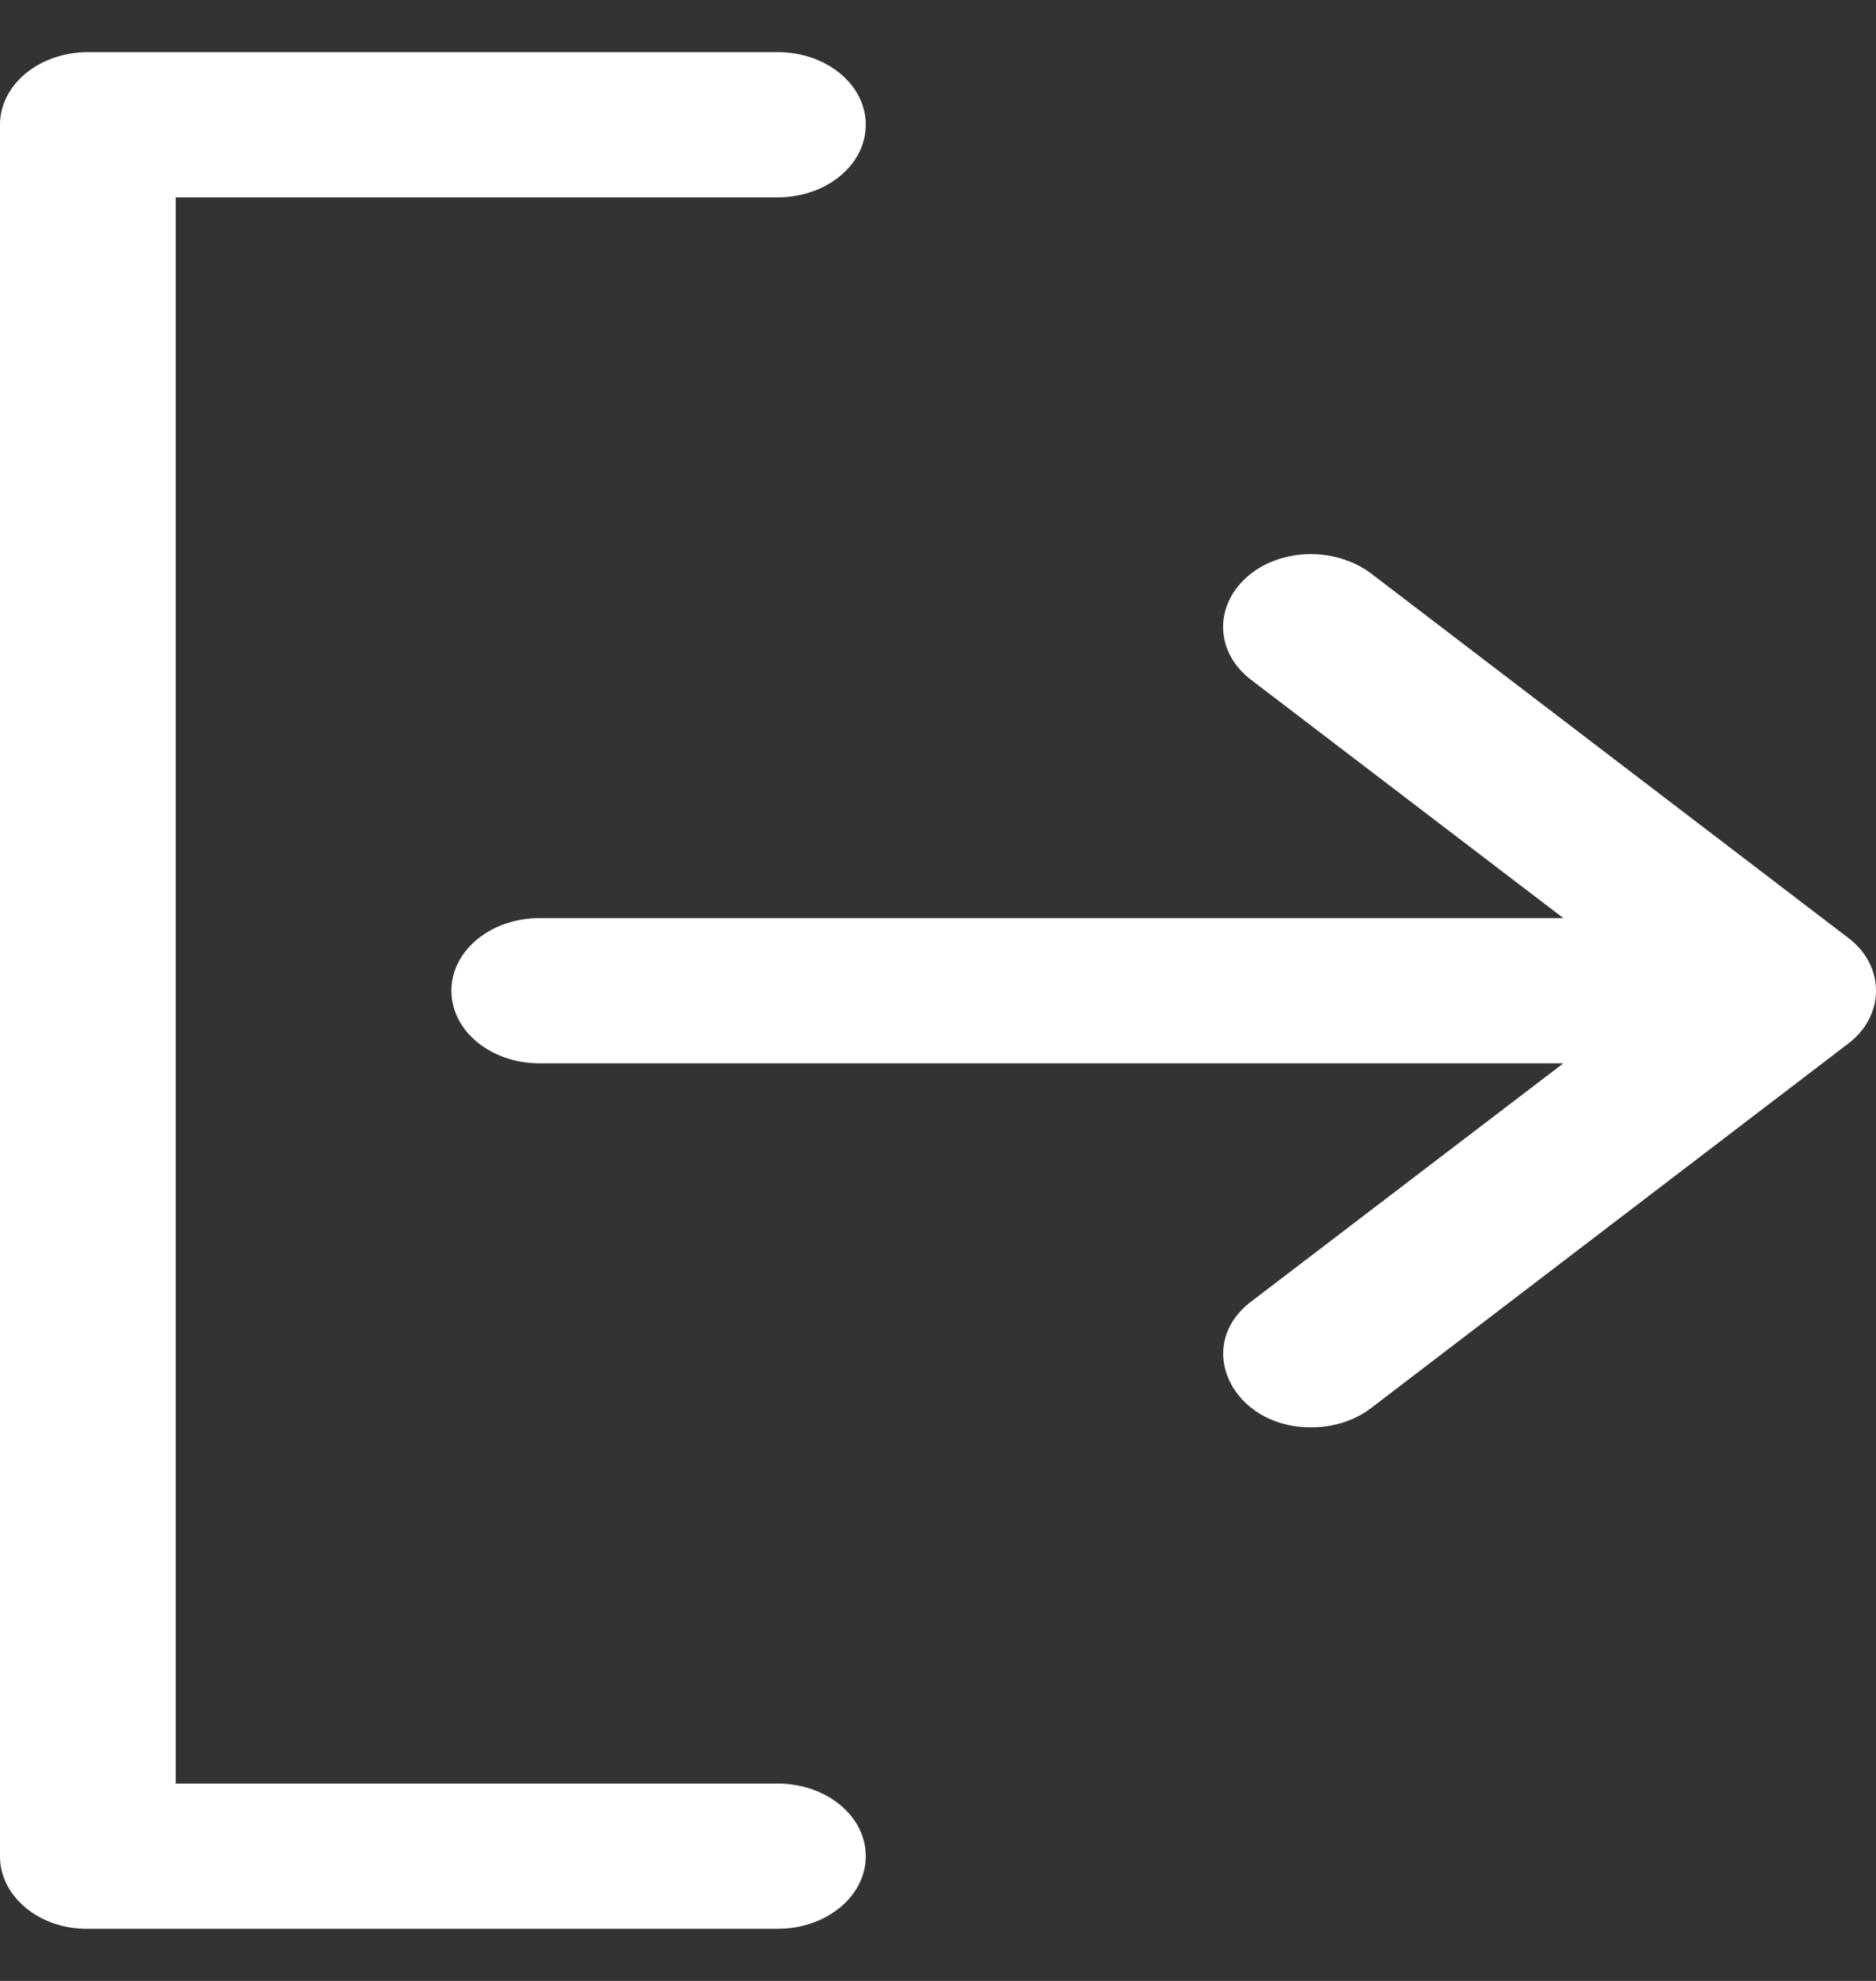 <svg width="18" height="19" viewBox="0 0 18 19" fill="none" xmlns="http://www.w3.org/2000/svg">
<rect x="0" y="0" width="18" height="19" fill="#333333" stroke="none"/>
<path d="M0 17.808V1.196C0 0.811 0.378 0.5 0.846 0.5H7.461C7.929 0.5 8.307 0.811 8.307 1.196C8.307 1.582 7.929 1.893 7.461 1.893H1.686V17.107H7.461C7.929 17.107 8.307 17.418 8.307 17.803C8.307 18.189 7.929 18.5 7.461 18.5H0.84C0.378 18.505 0 18.189 0 17.808Z" fill="white"/>
<path d="M18 9.502C18 9.697 17.904 9.883 17.729 10.013L13.156 13.505C12.992 13.63 12.79 13.69 12.581 13.69C11.825 13.695 11.442 12.91 12.006 12.483L15 10.199H5.177C4.709 10.199 4.331 9.888 4.331 9.503C4.331 9.117 4.709 8.806 5.177 8.806H15L12.006 6.522C11.662 6.262 11.645 5.821 11.96 5.538C12.276 5.254 12.812 5.241 13.156 5.501L17.729 8.992C17.904 9.122 18 9.307 18 9.502Z" fill="white"/>
</svg>
